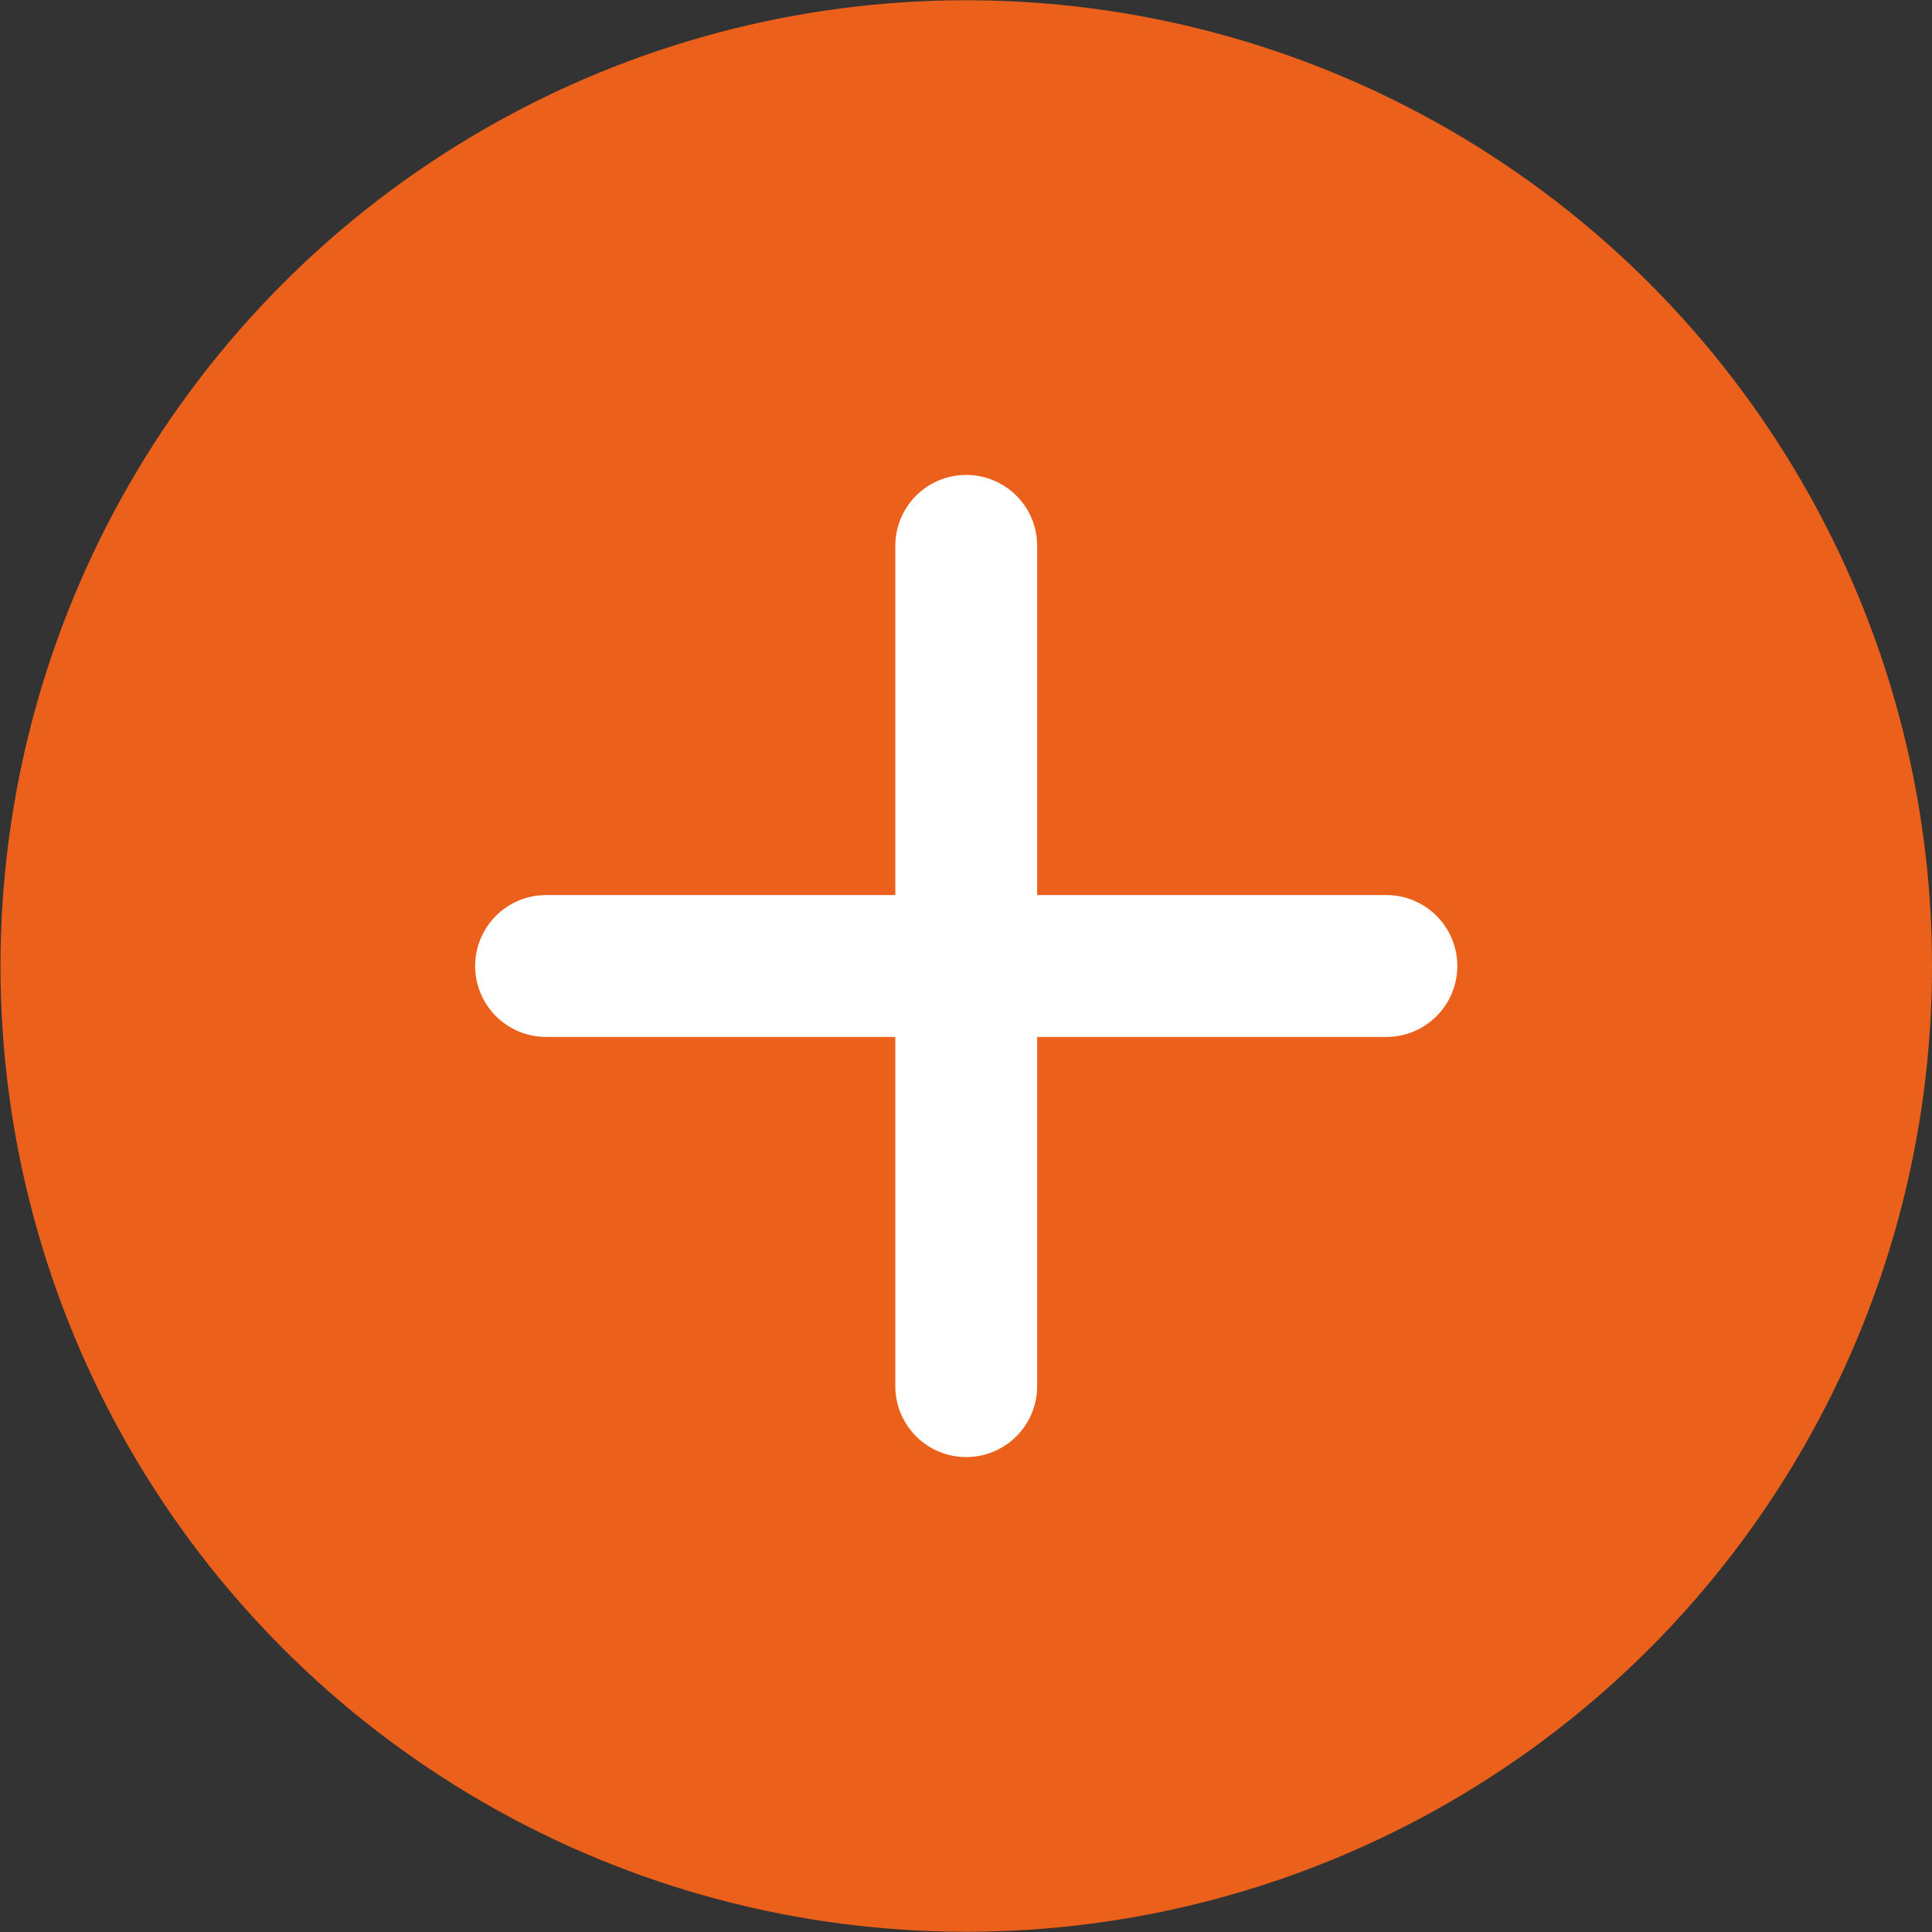 <svg id="Calque_1" data-name="Calque 1" xmlns="http://www.w3.org/2000/svg" viewBox="0 0 79 79">
    <rect x="0" y="0" width="79" height="79" fill="#333333" stroke="none"/>
    <defs>
        <style>.cls-1 {
            fill: #eb611b;
        }

        .cls-2 {
            fill: #fff;
        }</style>
    </defs>
    <circle class="cls-1" cx="39.51" cy="39.5" r="39.49"/>
    <path class="cls-2"
          d="M56.69,36.6H42.41V22.32a2.9,2.9,0,1,0-5.8,0V36.6H22.33a2.9,2.9,0,1,0,0,5.8H36.61V56.68a2.9,2.9,0,1,0,5.8,0V42.4H56.69a2.9,2.9,0,1,0,0-5.8Z"/>
</svg>
